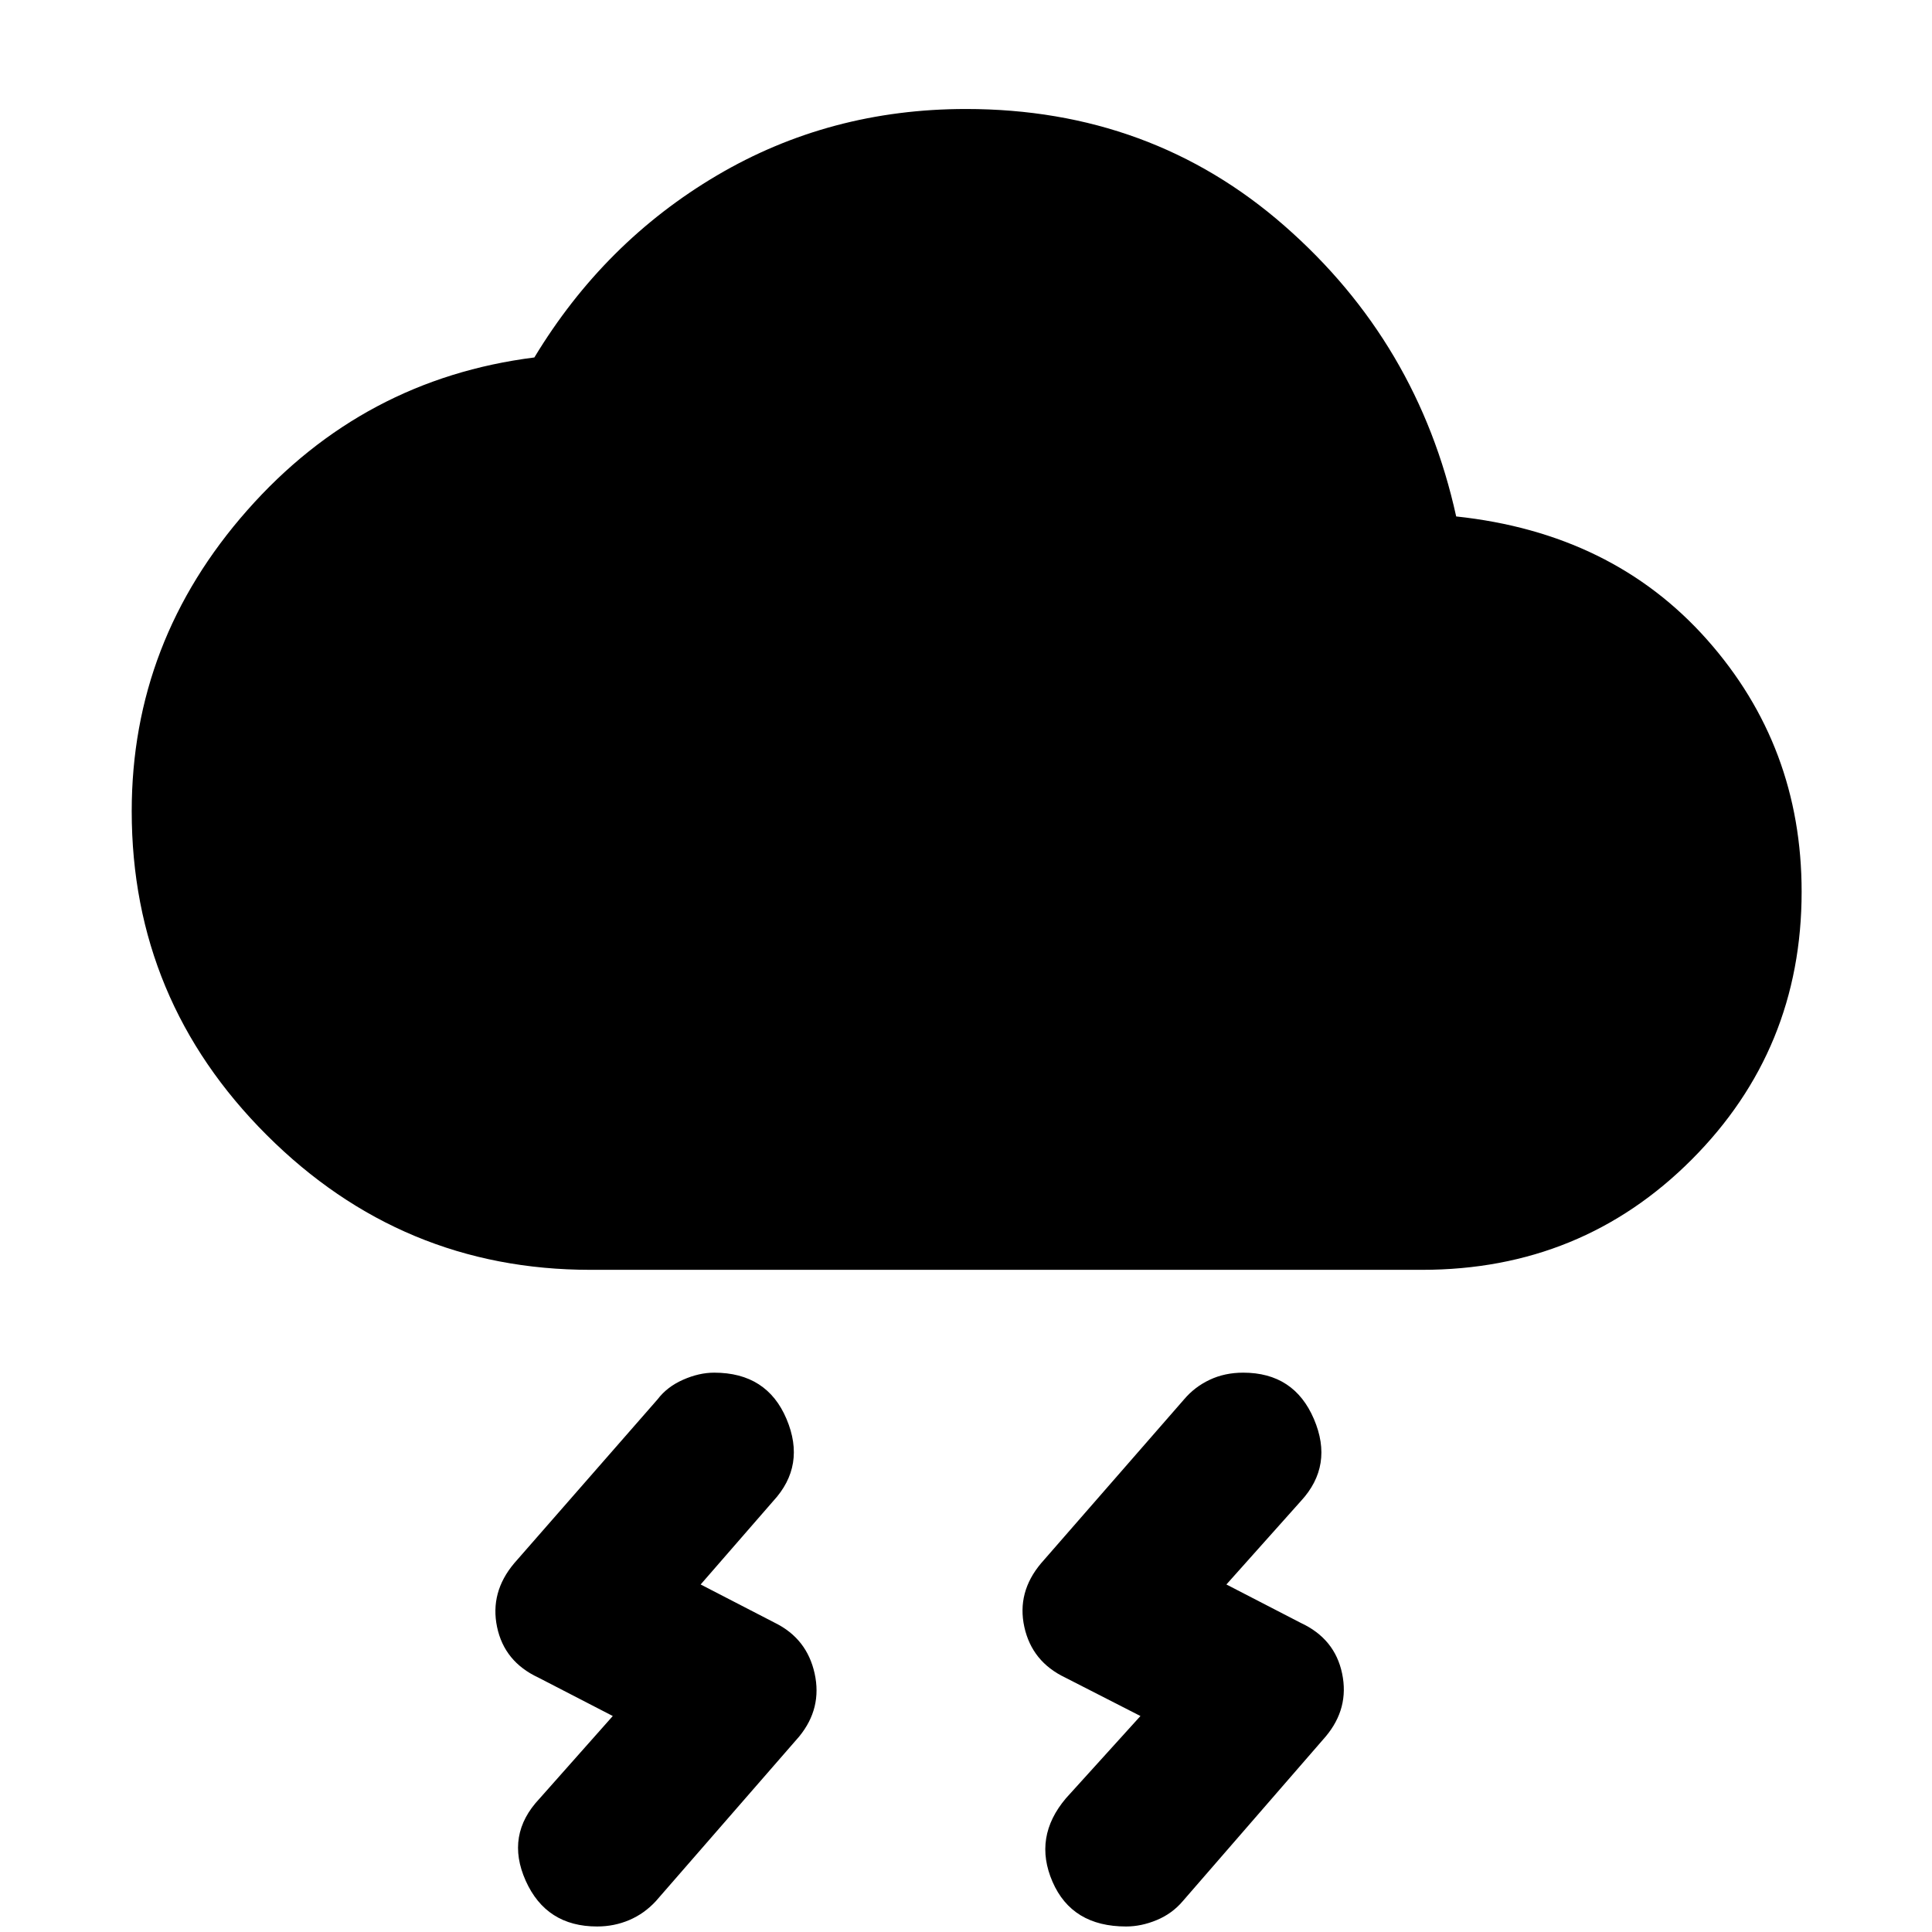 <svg xmlns="http://www.w3.org/2000/svg" height="40" viewBox="0 -960 960 960" width="40"><path d="m529.67-66.46 37.01-40.86-37.38-19.11q-16.5-7.86-20.31-25.13-3.8-17.27 8.33-31.67l71.06-81.45q5.27-6.22 12.75-9.73 7.48-3.52 16.62-3.52 25.3 0 35.14 23.06 9.85 23.06-6.48 40.73l-37.02 41.46 37 19.11q16.89 7.86 20.5 25.13 3.62 17.27-8.14 31.29L587.7-15.32q-5.28 6.22-12.95 9.4-7.66 3.18-15.19 3.18-26.91 0-36.57-22.22-9.66-22.23 6.68-41.5Zm-261.63.23 36.45-41.09-37-19.11q-16.88-7.86-20.5-25.13-3.61-17.27 8.52-31.67l71.24-81.45q4.71-6.22 12.66-9.73 7.95-3.52 15.48-3.52 26.24 0 35.95 23.06 9.71 23.06-6.62 40.73l-36.07 41.46 37 19.11q15.84 7.86 19.64 25.13 3.8 17.27-7.66 31.29l-71.25 81.83q-5.75 6.22-13.23 9.4-7.48 3.18-15.95 3.18-25.3 0-35.48-22.72-10.18-22.73 6.82-40.77Zm25.29-262.8q-93.74 0-160.81-66.98-67.07-66.98-67.07-160.9 0-84.55 57.49-149.63t142.58-75.84q34.65-57.33 90.64-90.4 55.98-33.06 123.84-33.06 91.94 0 158.26 58.07t85.31 144.39q77.69 8.28 124.67 61.24 46.98 52.96 46.98 125.23 0 78.38-54.66 133.13-54.65 54.75-133.89 54.75H293.33Z"/></svg>